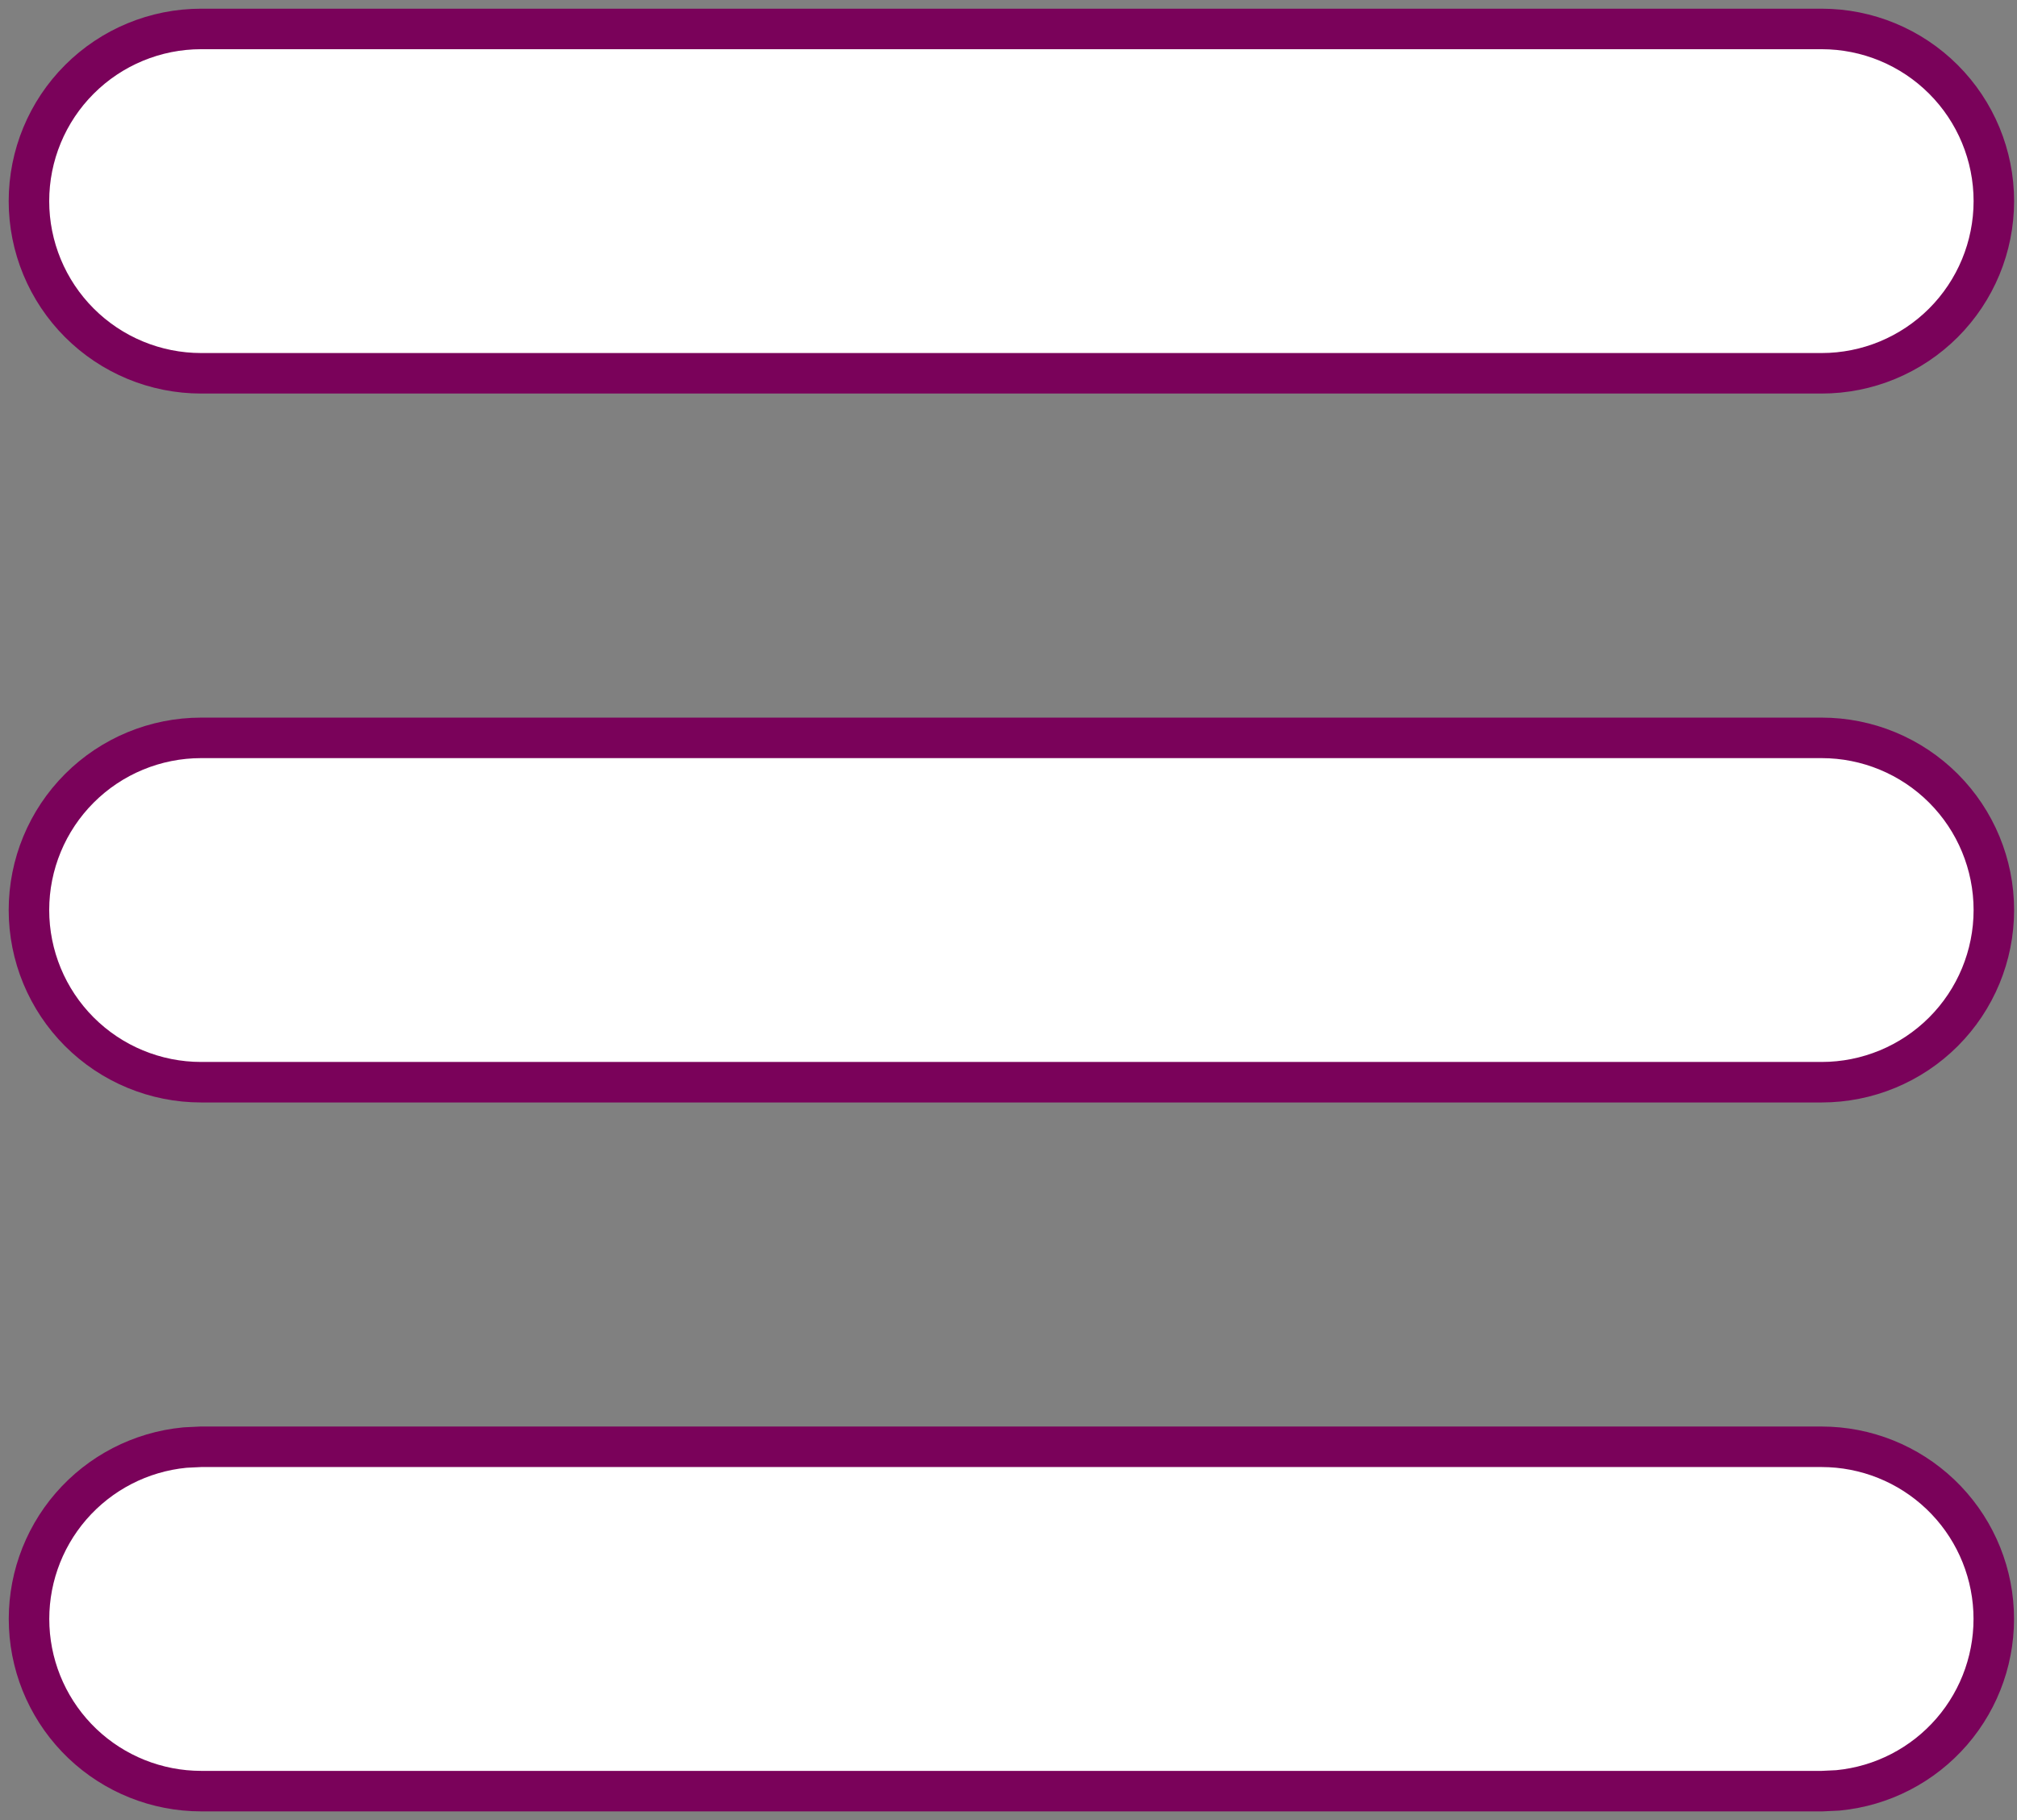 <svg width="82" height="74" viewBox="0 0 82 74" fill="none" xmlns="http://www.w3.org/2000/svg">
<rect x="0" y="0" width="82" height="74" fill="#808080" stroke="none"/>
<path d="M74.06 58.823C75.857 58.824 77.586 59.517 78.887 60.758C80.188 61.998 80.962 63.692 81.048 65.487C81.134 67.283 80.526 69.043 79.351 70.402C78.175 71.762 76.521 72.618 74.731 72.791L74.712 72.793L74.691 72.794L74.099 72.822L74.079 72.823H8.176C6.378 72.822 4.65 72.13 3.349 70.89C2.048 69.649 1.274 67.956 1.188 66.16C1.101 64.365 1.709 62.604 2.885 61.244C4.061 59.885 5.715 59.03 7.504 58.856L7.523 58.855L7.544 58.853L8.137 58.824L8.156 58.823H74.06ZM74.059 30C75.915 30 77.696 30.737 79.009 32.05C80.322 33.363 81.059 35.144 81.059 37C81.059 38.856 80.322 40.637 79.009 41.95C77.696 43.263 75.915 44 74.059 44H8.177C6.32 44 4.539 43.263 3.227 41.95C1.914 40.637 1.177 38.856 1.177 37C1.177 35.144 1.914 33.363 3.227 32.05C4.539 30.737 6.32 30 8.177 30H74.059ZM74.059 1.177C75.915 1.177 77.696 1.914 79.009 3.227C80.322 4.539 81.059 6.32 81.059 8.177C81.058 10.033 80.321 11.813 79.009 13.126C77.696 14.439 75.915 15.177 74.059 15.177H8.177C6.32 15.177 4.539 14.439 3.227 13.126C1.914 11.813 1.177 10.033 1.177 8.177C1.177 6.32 1.914 4.539 3.227 3.227C4.539 1.914 6.32 1.177 8.177 1.177H74.059Z" fill="white" stroke="#7A025A" stroke-width="1.647"/>
</svg>
